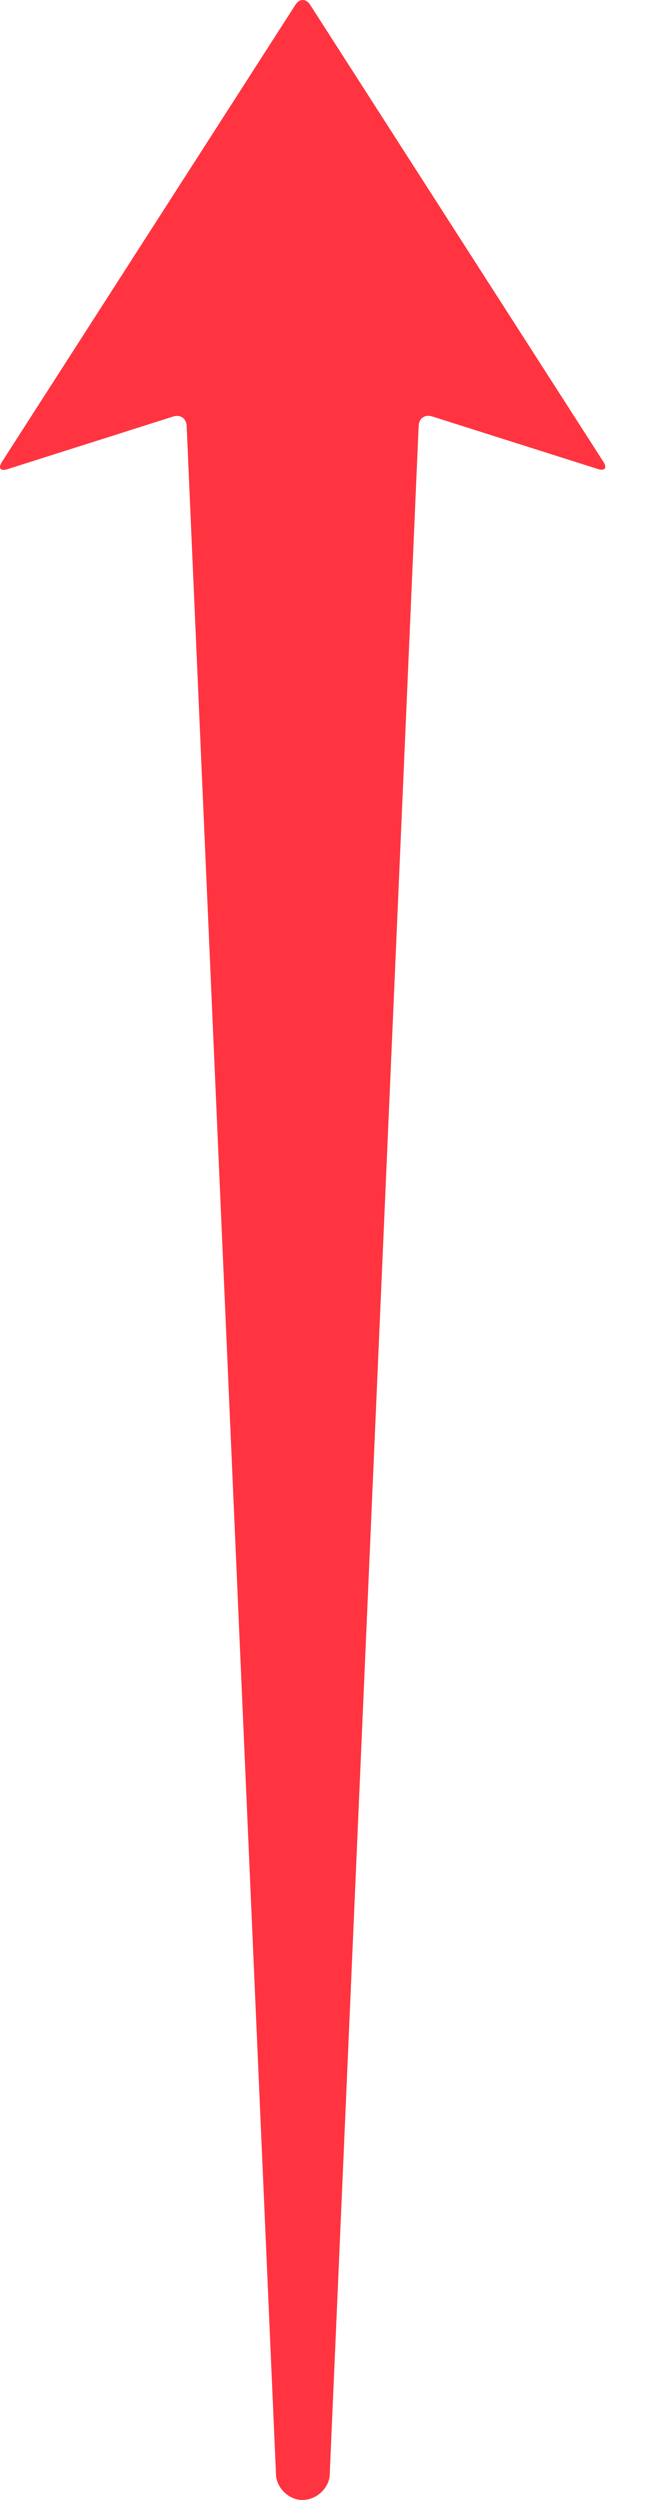 <?xml version="1.0" encoding="UTF-8"?>
<svg width="8px" height="30px" viewBox="0 0 8 30" version="1.1" xmlns="http://www.w3.org/2000/svg" xmlns:xlink="http://www.w3.org/1999/xlink">
    <!-- Generator: Sketch 41.2 (35397) - http://www.bohemiancoding.com/sketch -->
    <title>Fill 1 Copy</title>
    <desc>Created with Sketch.</desc>
    <defs></defs>
    <g id="Page-1" stroke="none" stroke-width="1" fill="none" fill-rule="evenodd">
        <path d="M3.96,29.712 C3.942,29.871 3.793,30 3.632,30 C3.482,30 3.335,29.874 3.316,29.712 L2.242,5.11 C2.238,5.021 2.166,4.971 2.081,4.998 L0.09,5.63 C0.005,5.658 -0.025,5.619 0.023,5.543 L3.549,0.057 C3.597,-0.019 3.676,-0.019 3.725,0.057 L7.247,5.54 C7.296,5.616 7.266,5.655 7.181,5.628 L5.19,4.997 C5.105,4.97 5.033,5.019 5.029,5.109 L3.96,29.712 Z" id="Fill-1-Copy" fill="#FF3440"></path>
    </g>
</svg>